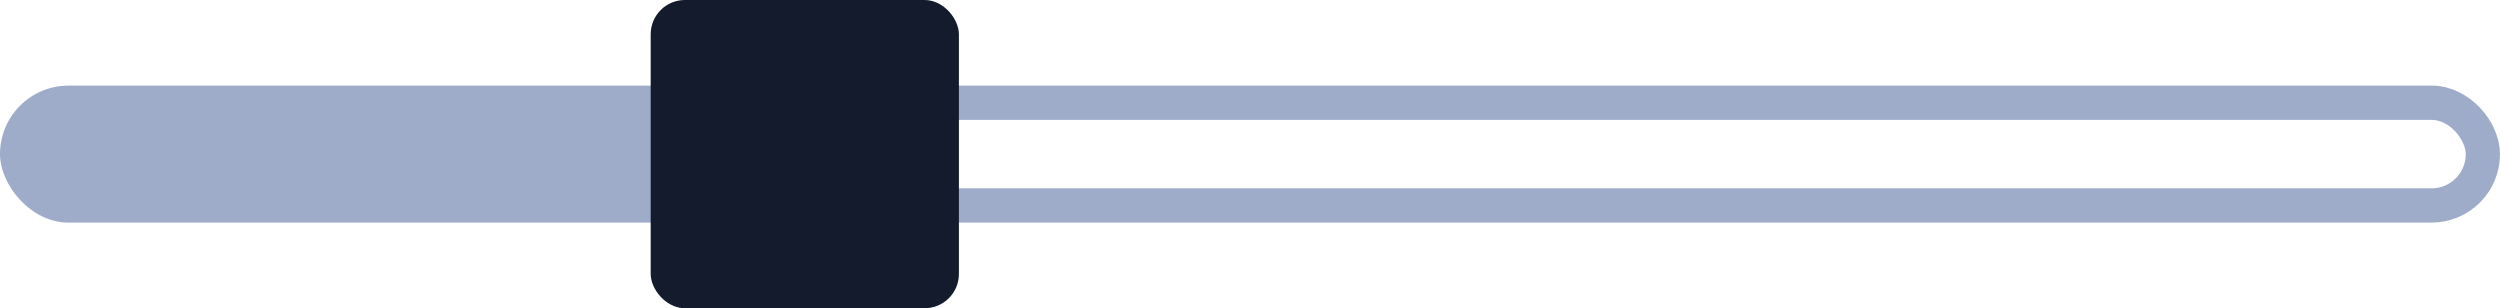 <svg xmlns="http://www.w3.org/2000/svg" width="146" height="18" fill="none" viewBox="0 0 146 18"><rect width="45" height="8" y="5" fill="#9EACC9" rx="4"/><rect width="99" height="6" x="46" y="6" stroke="#9EACC9" stroke-width="2" rx="3"/><rect width="18" height="18" x="38" fill="#131B2D" rx="2"/></svg>